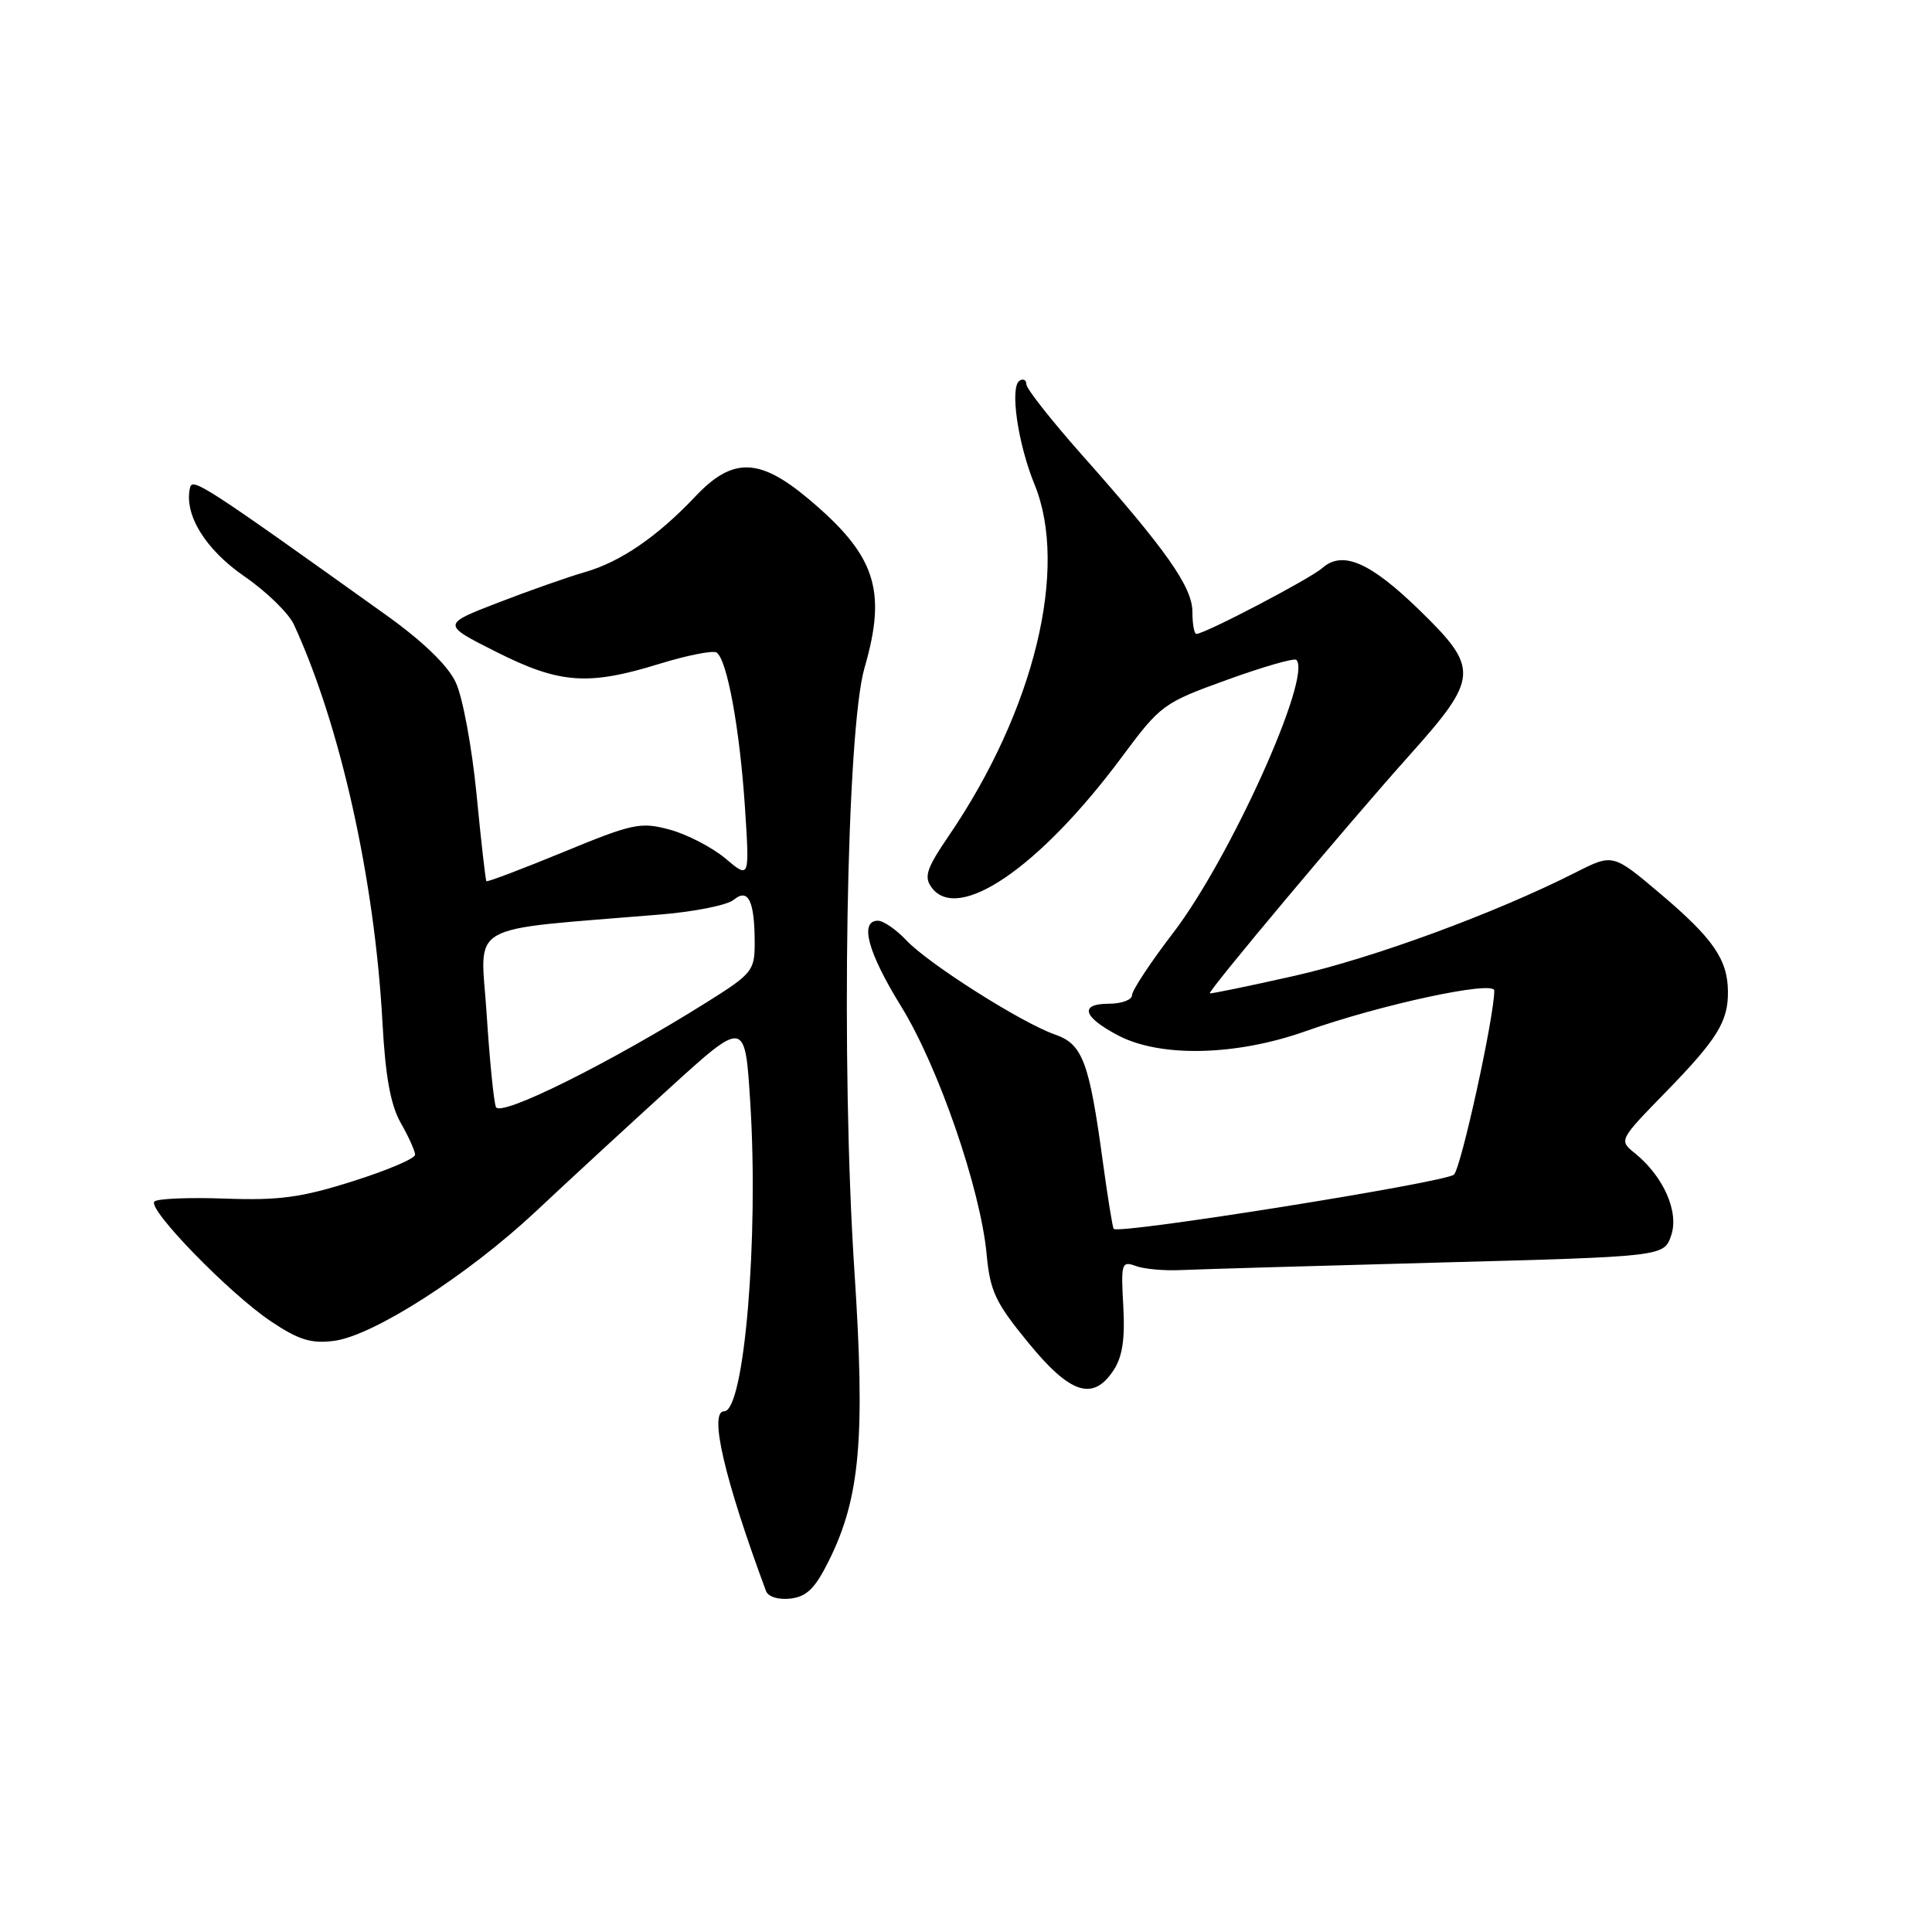 <?xml version="1.0" encoding="UTF-8" standalone="no"?>
<!DOCTYPE svg PUBLIC "-//W3C//DTD SVG 1.1//EN" "http://www.w3.org/Graphics/SVG/1.1/DTD/svg11.dtd" >
<svg xmlns="http://www.w3.org/2000/svg" xmlns:xlink="http://www.w3.org/1999/xlink" version="1.1" viewBox="0 0 256 256">
 <g >
 <path fill="currentColor"
d=" M 109.84 206.78 C 113.98 198.44 114.67 190.54 113.21 168.35 C 111.41 140.95 112.15 96.79 114.55 88.50 C 117.56 78.15 116.02 73.55 107.06 66.05 C 100.58 60.63 97.04 60.57 92.10 65.82 C 87.11 71.10 82.21 74.46 77.50 75.81 C 75.30 76.44 70.13 78.26 66.01 79.85 C 58.53 82.74 58.53 82.74 65.74 86.37 C 74.16 90.61 77.92 90.89 87.41 87.95 C 91.06 86.83 94.45 86.16 94.94 86.46 C 96.33 87.32 98.02 96.53 98.71 106.98 C 99.33 116.46 99.33 116.46 96.12 113.75 C 94.35 112.27 91.03 110.55 88.74 109.93 C 84.87 108.89 83.88 109.10 74.63 112.91 C 69.15 115.16 64.58 116.90 64.45 116.76 C 64.33 116.61 63.74 111.41 63.14 105.20 C 62.53 98.98 61.30 92.32 60.38 90.40 C 59.32 88.15 56.01 84.96 51.11 81.46 C 27.10 64.29 25.49 63.25 25.18 64.62 C 24.35 68.16 27.20 72.80 32.38 76.37 C 35.30 78.38 38.26 81.26 38.95 82.77 C 45.11 96.15 49.64 116.50 50.68 135.50 C 51.07 142.69 51.76 146.43 53.11 148.81 C 54.15 150.63 55.00 152.52 55.00 153.01 C 55.00 153.51 51.29 155.09 46.75 156.52 C 39.94 158.68 36.98 159.08 29.83 158.82 C 25.06 158.65 20.84 158.82 20.46 159.21 C 19.48 160.18 30.41 171.42 35.92 175.10 C 39.60 177.56 41.24 178.06 44.27 177.67 C 49.46 177.00 61.99 168.96 71.00 160.52 C 75.12 156.65 83.05 149.34 88.61 144.28 C 98.72 135.08 98.72 135.08 99.41 146.04 C 100.55 164.05 98.62 187.00 95.96 187.00 C 93.90 187.00 96.00 196.00 101.50 210.82 C 101.79 211.59 103.13 212.00 104.74 211.82 C 106.90 211.57 108.01 210.47 109.84 206.78 Z  M 147.57 181.54 C 148.73 179.77 149.09 177.37 148.84 173.05 C 148.52 167.38 148.62 167.06 150.50 167.75 C 151.60 168.16 154.30 168.40 156.50 168.29 C 158.70 168.19 173.99 167.74 190.48 167.30 C 220.46 166.50 220.46 166.50 221.43 163.73 C 222.52 160.62 220.44 155.88 216.61 152.79 C 214.51 151.10 214.53 151.06 220.64 144.79 C 227.57 137.69 229.02 135.34 228.96 131.32 C 228.91 127.12 226.97 124.32 220.01 118.43 C 213.72 113.11 213.72 113.11 208.83 115.58 C 198.12 121.01 181.93 126.96 171.50 129.31 C 165.45 130.67 160.41 131.71 160.31 131.62 C 160.01 131.36 178.64 109.15 186.75 100.09 C 195.97 89.78 196.05 88.60 188.08 80.84 C 181.54 74.48 177.89 72.90 175.21 75.27 C 173.59 76.70 159.64 84.00 158.52 84.00 C 158.24 84.00 158.00 82.68 158.00 81.08 C 158.00 77.78 154.54 72.87 143.33 60.24 C 139.30 55.69 136.00 51.50 136.00 50.93 C 136.00 50.35 135.59 50.13 135.10 50.44 C 133.78 51.26 134.86 58.77 137.08 64.19 C 141.63 75.30 137.05 94.11 125.75 110.70 C 122.77 115.07 122.40 116.17 123.44 117.59 C 126.93 122.36 137.77 114.94 148.61 100.36 C 153.79 93.39 154.12 93.14 162.59 90.08 C 167.37 88.35 171.50 87.16 171.77 87.44 C 173.91 89.57 162.99 113.77 155.45 123.61 C 152.45 127.52 150.00 131.24 150.00 131.86 C 150.00 132.49 148.61 133.00 146.92 133.00 C 142.95 133.00 143.50 134.78 148.22 137.23 C 153.82 140.14 163.81 139.90 173.00 136.64 C 182.93 133.11 198.00 129.87 198.00 131.26 C 198.00 134.70 193.62 154.69 192.66 155.64 C 191.60 156.67 148.18 163.60 147.57 162.83 C 147.42 162.65 146.78 158.68 146.14 154.00 C 144.33 140.68 143.46 138.35 139.79 137.08 C 135.37 135.54 122.99 127.69 120.08 124.58 C 118.74 123.16 117.05 122.00 116.33 122.00 C 113.85 122.00 114.99 126.21 119.41 133.36 C 124.34 141.35 129.91 157.50 130.73 166.16 C 131.19 171.11 131.90 172.60 136.25 177.91 C 141.84 184.75 144.84 185.70 147.57 181.54 Z  M 65.71 146.68 C 65.42 145.94 64.87 140.37 64.48 134.31 C 63.68 121.99 61.25 123.37 87.60 121.17 C 92.06 120.80 96.39 119.93 97.23 119.22 C 99.16 117.63 100.00 119.39 100.00 124.99 C 100.00 128.60 99.65 129.04 93.75 132.74 C 80.81 140.86 66.25 148.10 65.71 146.68 Z "/>
</g>
</svg>